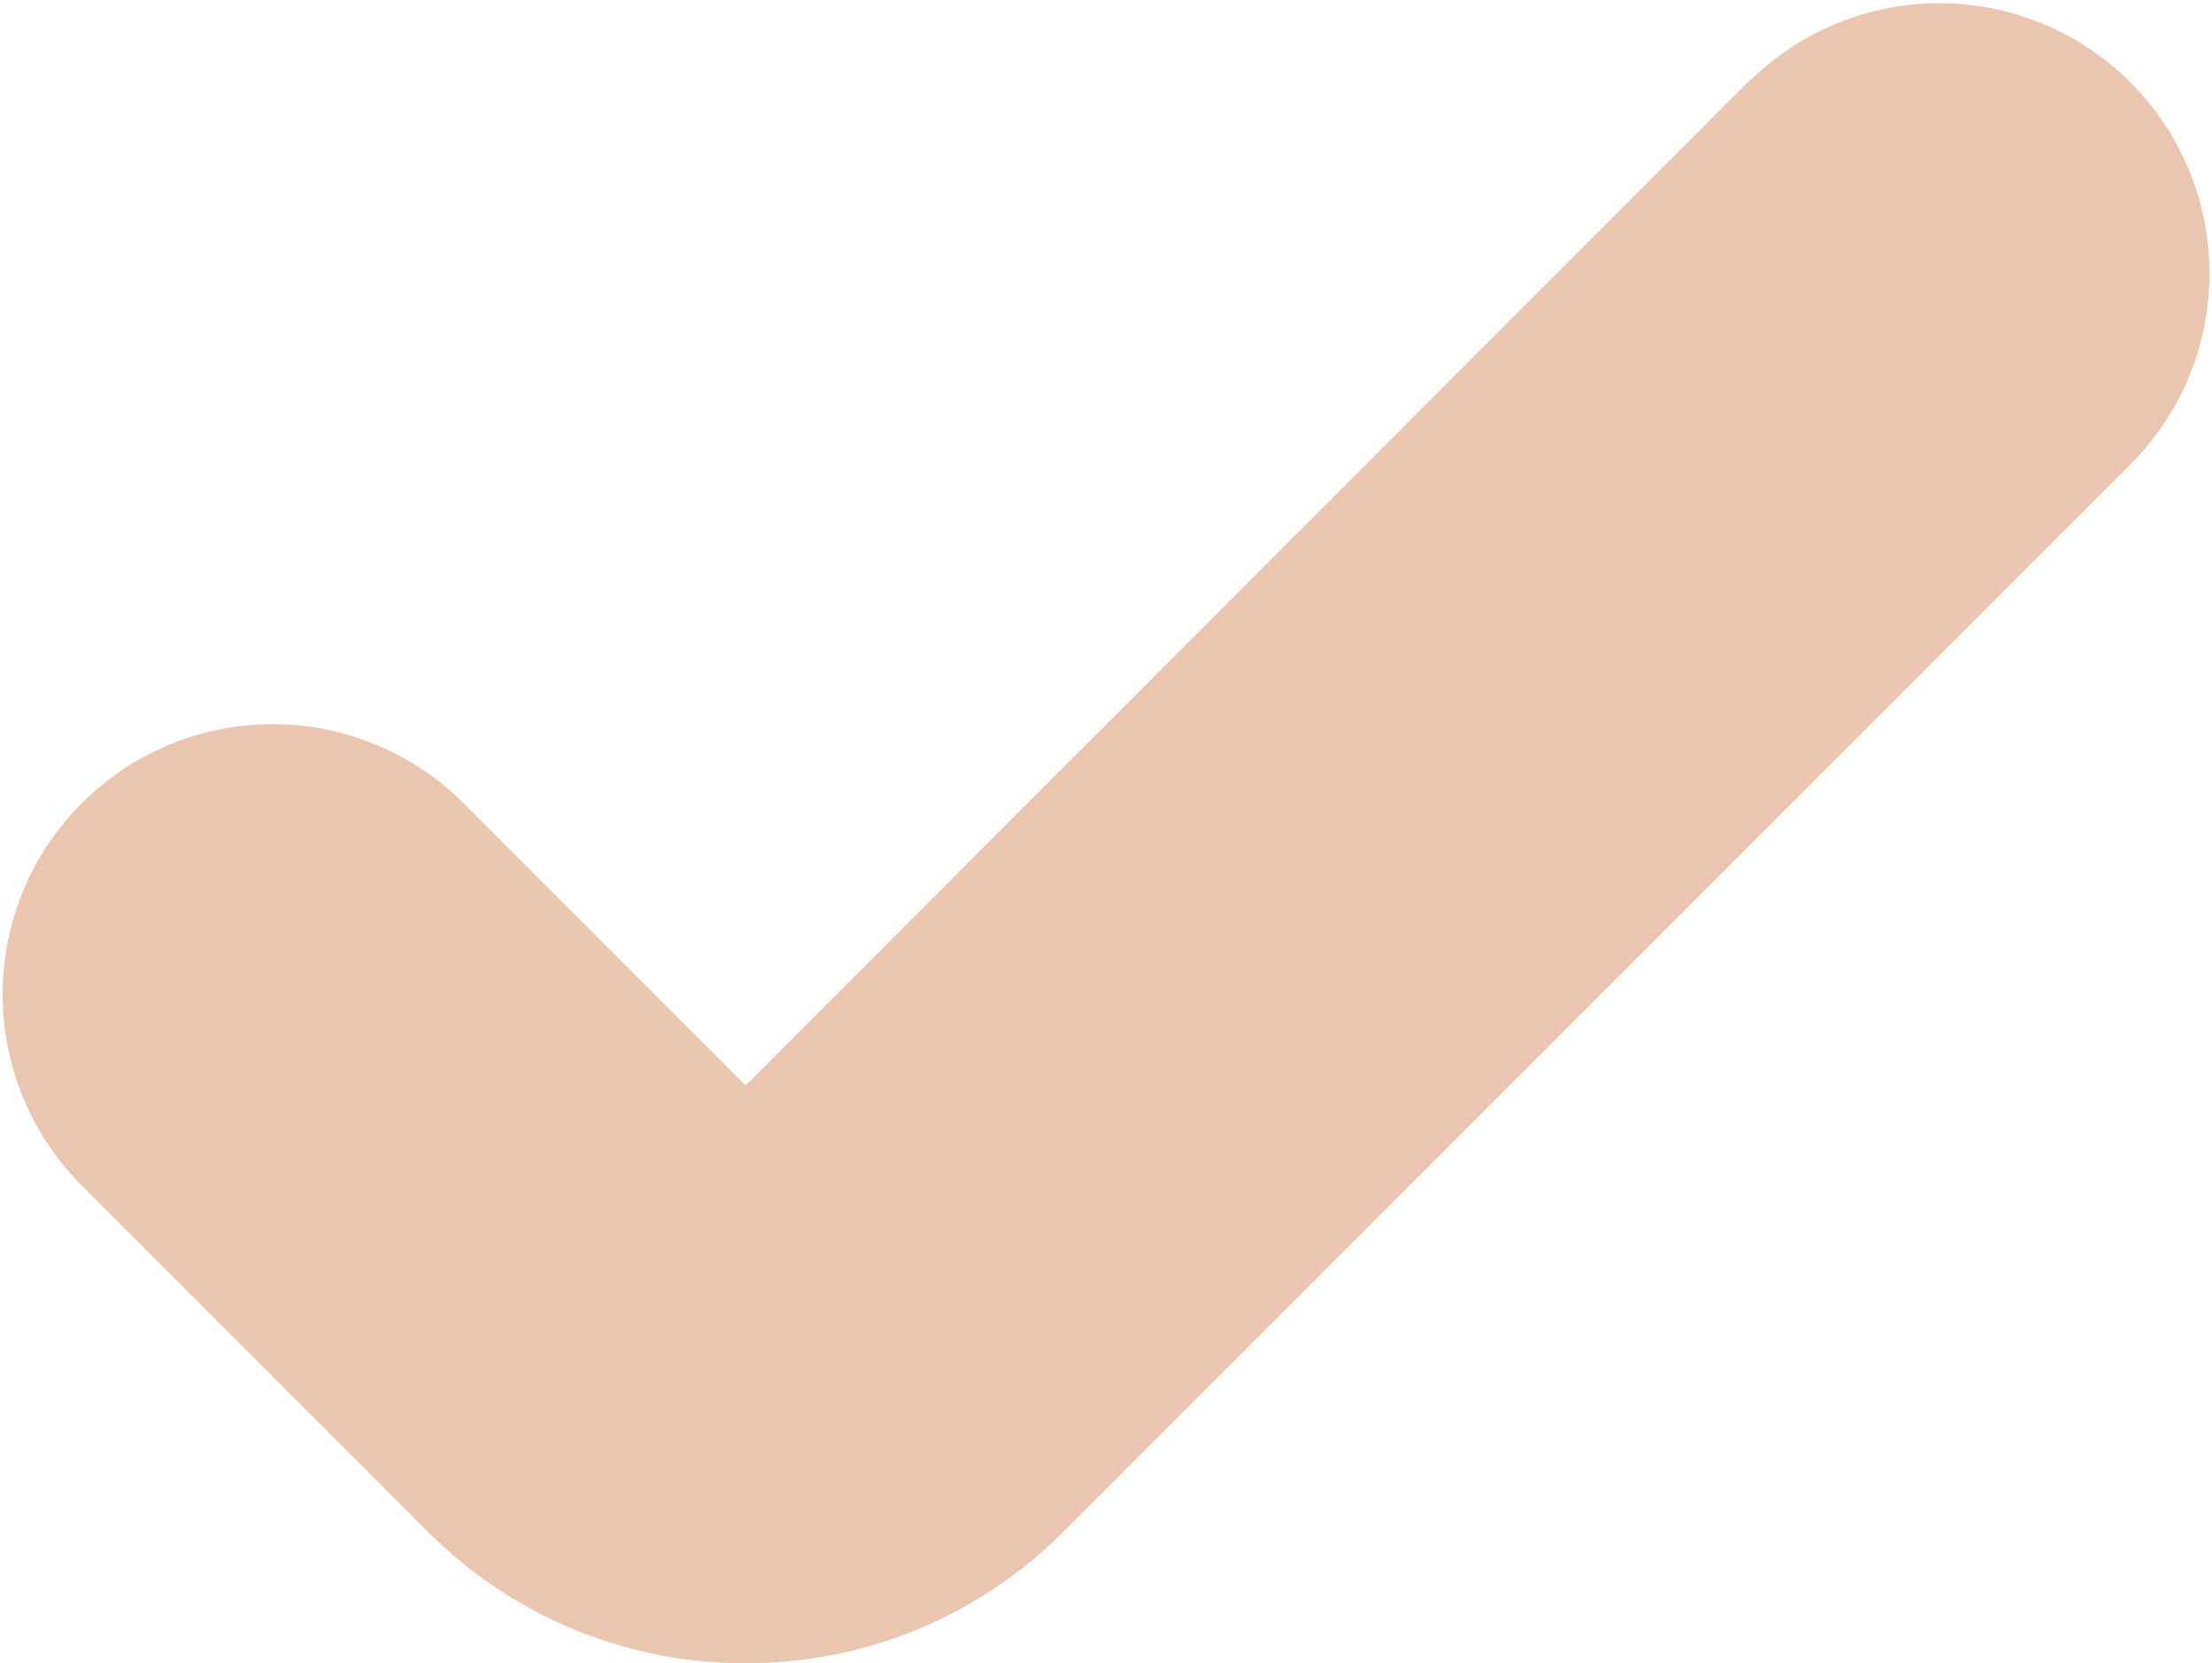 <svg xmlns="http://www.w3.org/2000/svg" width="9.098" height="6.839" viewBox="0 0 9.098 6.839"><path d="M115.626,210.662l-4.134,4.137-1.172-1.172a1.111,1.111,0,0,0-1.571,1.571l1.435,1.435a1.837,1.837,0,0,0,1.308.542h0a1.837,1.837,0,0,0,1.308-.542l4.4-4.4a1.111,1.111,0,0,0-1.572-1.57Zm0,0" transform="translate(-108.425 -210.336)" fill="#eac6b1"/></svg>